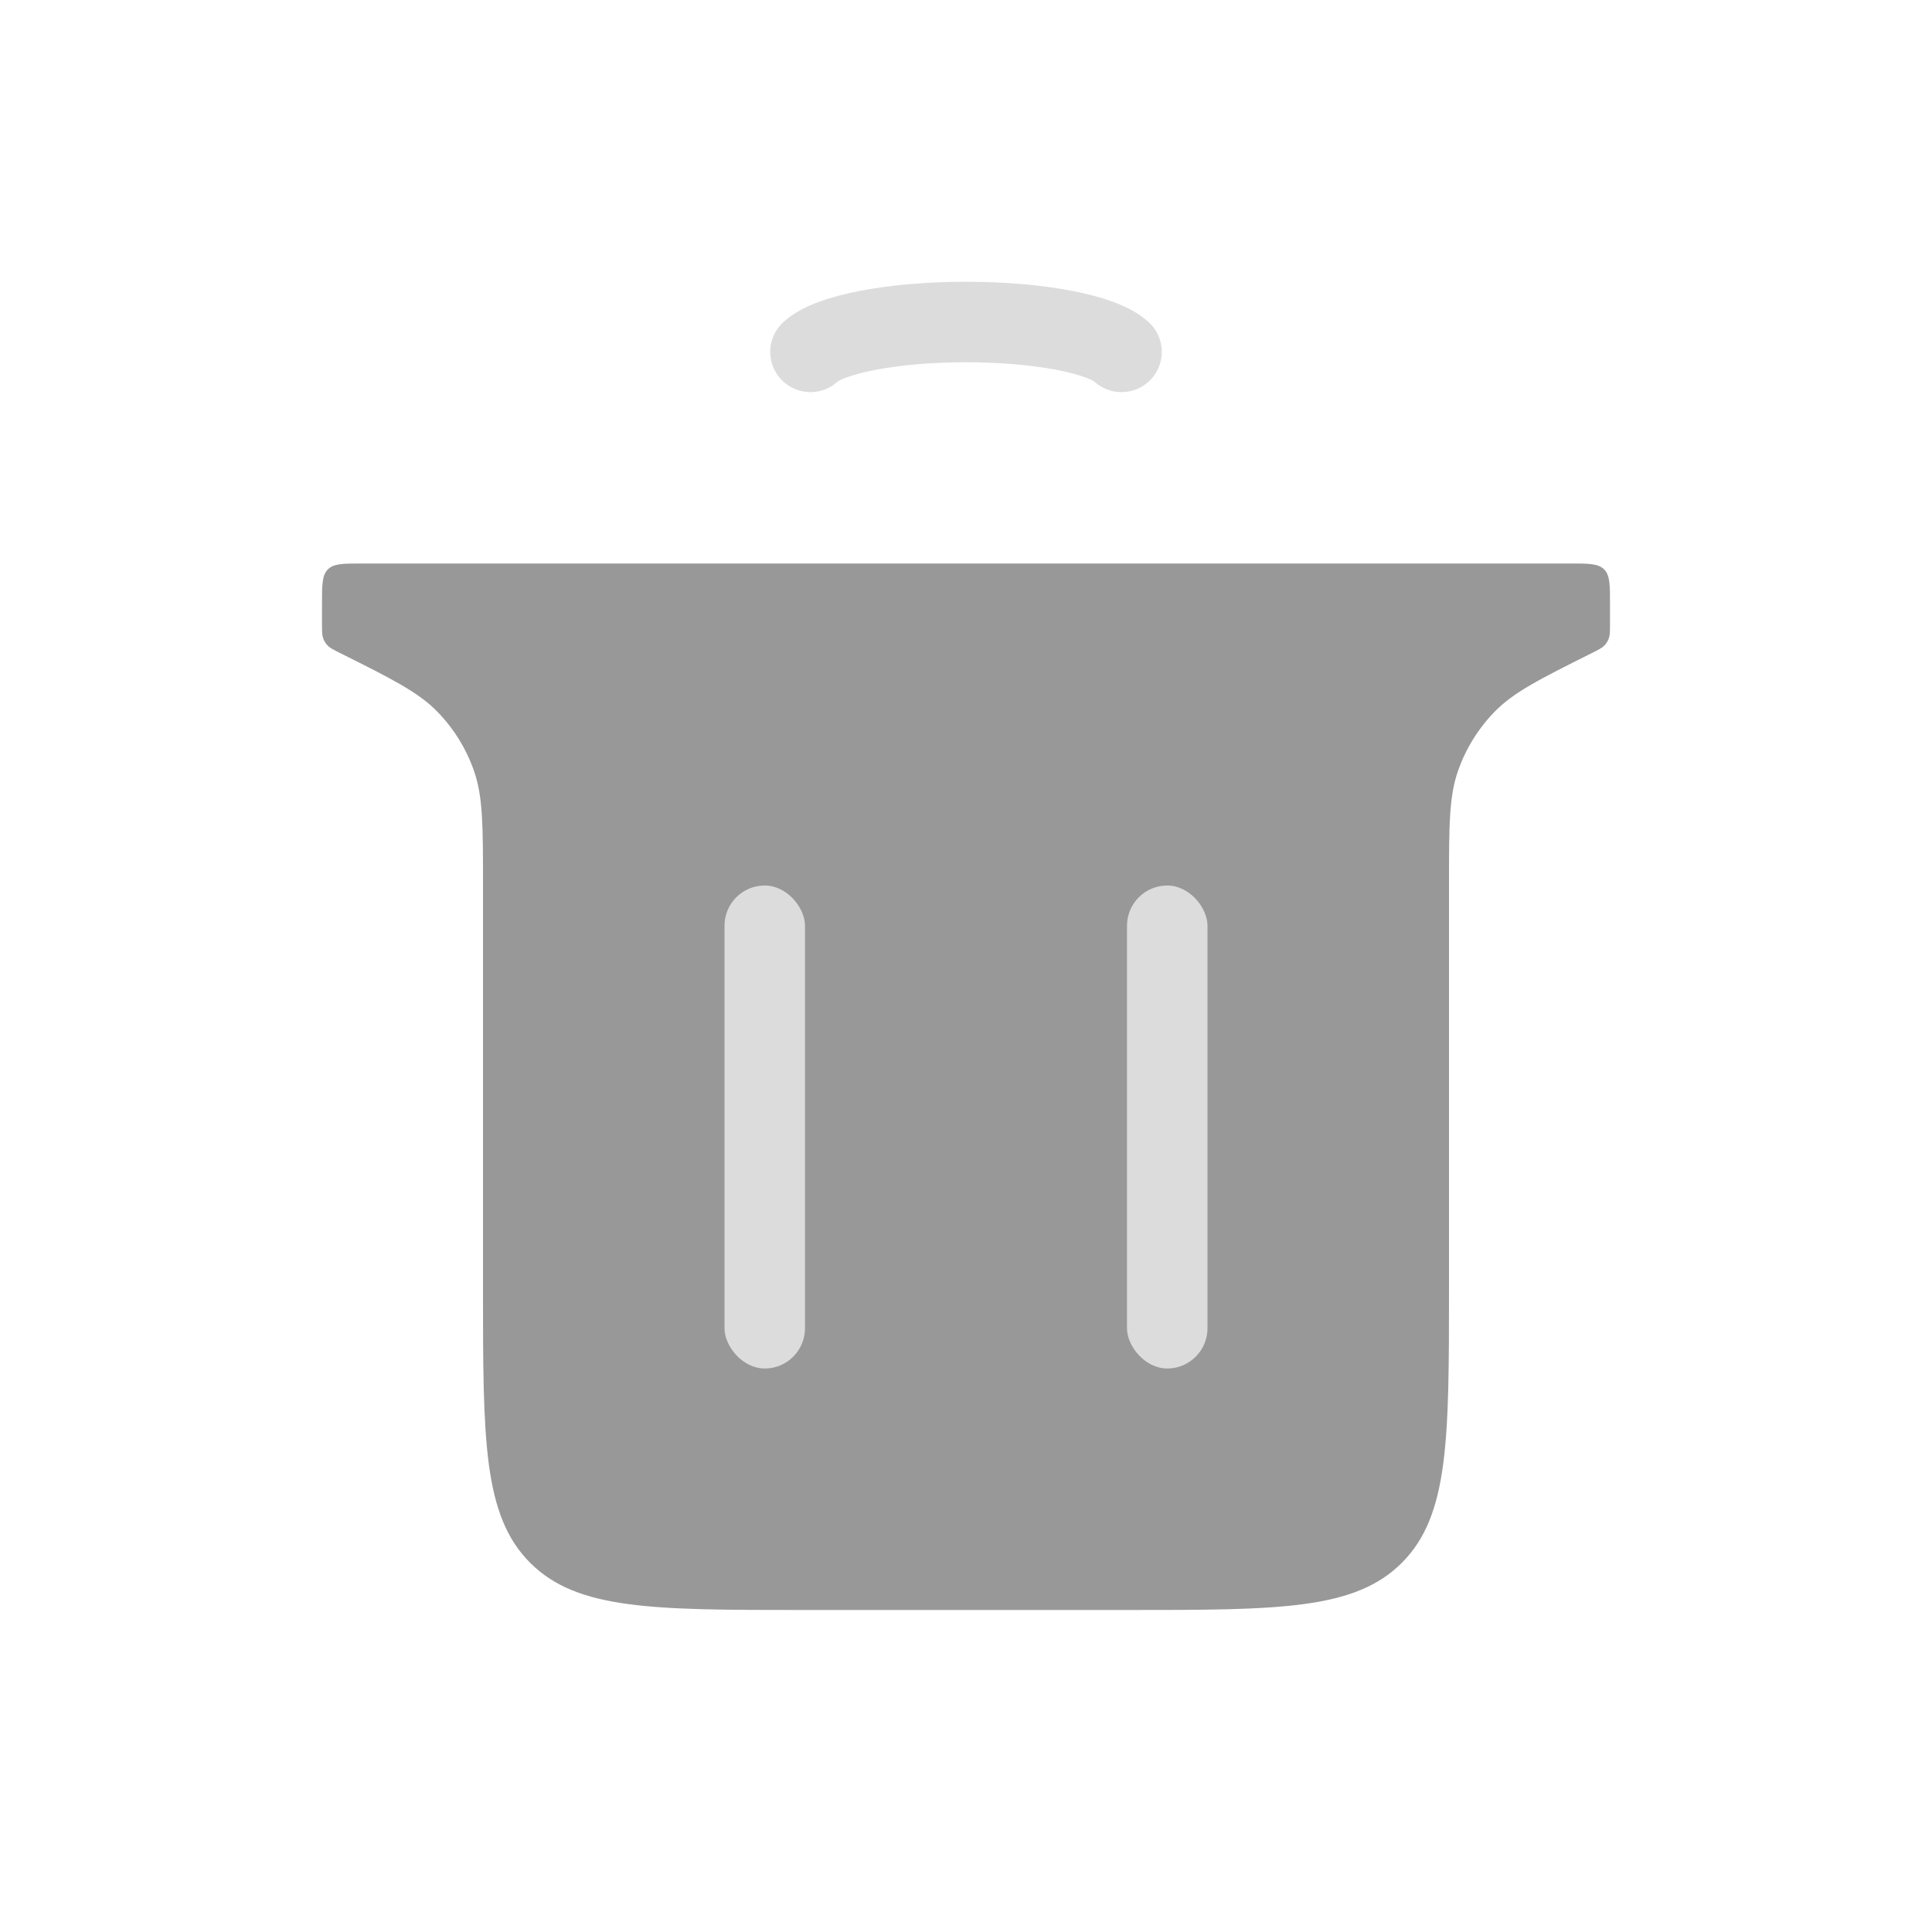 <svg width="24" height="24" viewBox="0 0 24 24" fill="none" xmlns="http://www.w3.org/2000/svg">
<path d="M4 7.5C4 7.264 4 7.146 4.073 7.073C4.146 7 4.264 7 4.5 7H19.5C19.736 7 19.854 7 19.927 7.073C20 7.146 20 7.264 20 7.5V7.752C20 7.842 20 7.888 19.986 7.928C19.974 7.962 19.955 7.994 19.929 8.02C19.9 8.05 19.859 8.07 19.778 8.111C19.127 8.436 18.802 8.599 18.565 8.843C18.363 9.051 18.208 9.301 18.112 9.576C18 9.896 18 10.26 18 10.988V16C18 17.886 18 18.828 17.414 19.414C16.828 20 15.886 20 14 20H10C8.114 20 7.172 20 6.586 19.414C6 18.828 6 17.886 6 16V10.988C6 10.26 6 9.896 5.888 9.576C5.792 9.301 5.637 9.051 5.435 8.843C5.198 8.599 4.873 8.436 4.222 8.111C4.141 8.07 4.1 8.05 4.071 8.02C4.045 7.994 4.026 7.962 4.014 7.928C4 7.888 4 7.842 4 7.752V7.5Z" fill="#989898"/>
<path d="M10.068 4.371C10.182 4.264 10.433 4.17 10.783 4.103C11.132 4.036 11.56 4 12 4C12.44 4 12.868 4.036 13.217 4.103C13.567 4.17 13.818 4.264 13.932 4.371" stroke="#DCDCDC" stroke-linecap="round"/>
<rect x="14" y="11" width="1" height="6" rx="0.5" fill="#DCDCDC"/>
<rect x="9" y="11" width="1" height="6" rx="0.5" fill="#DCDCDC"/>
</svg>

